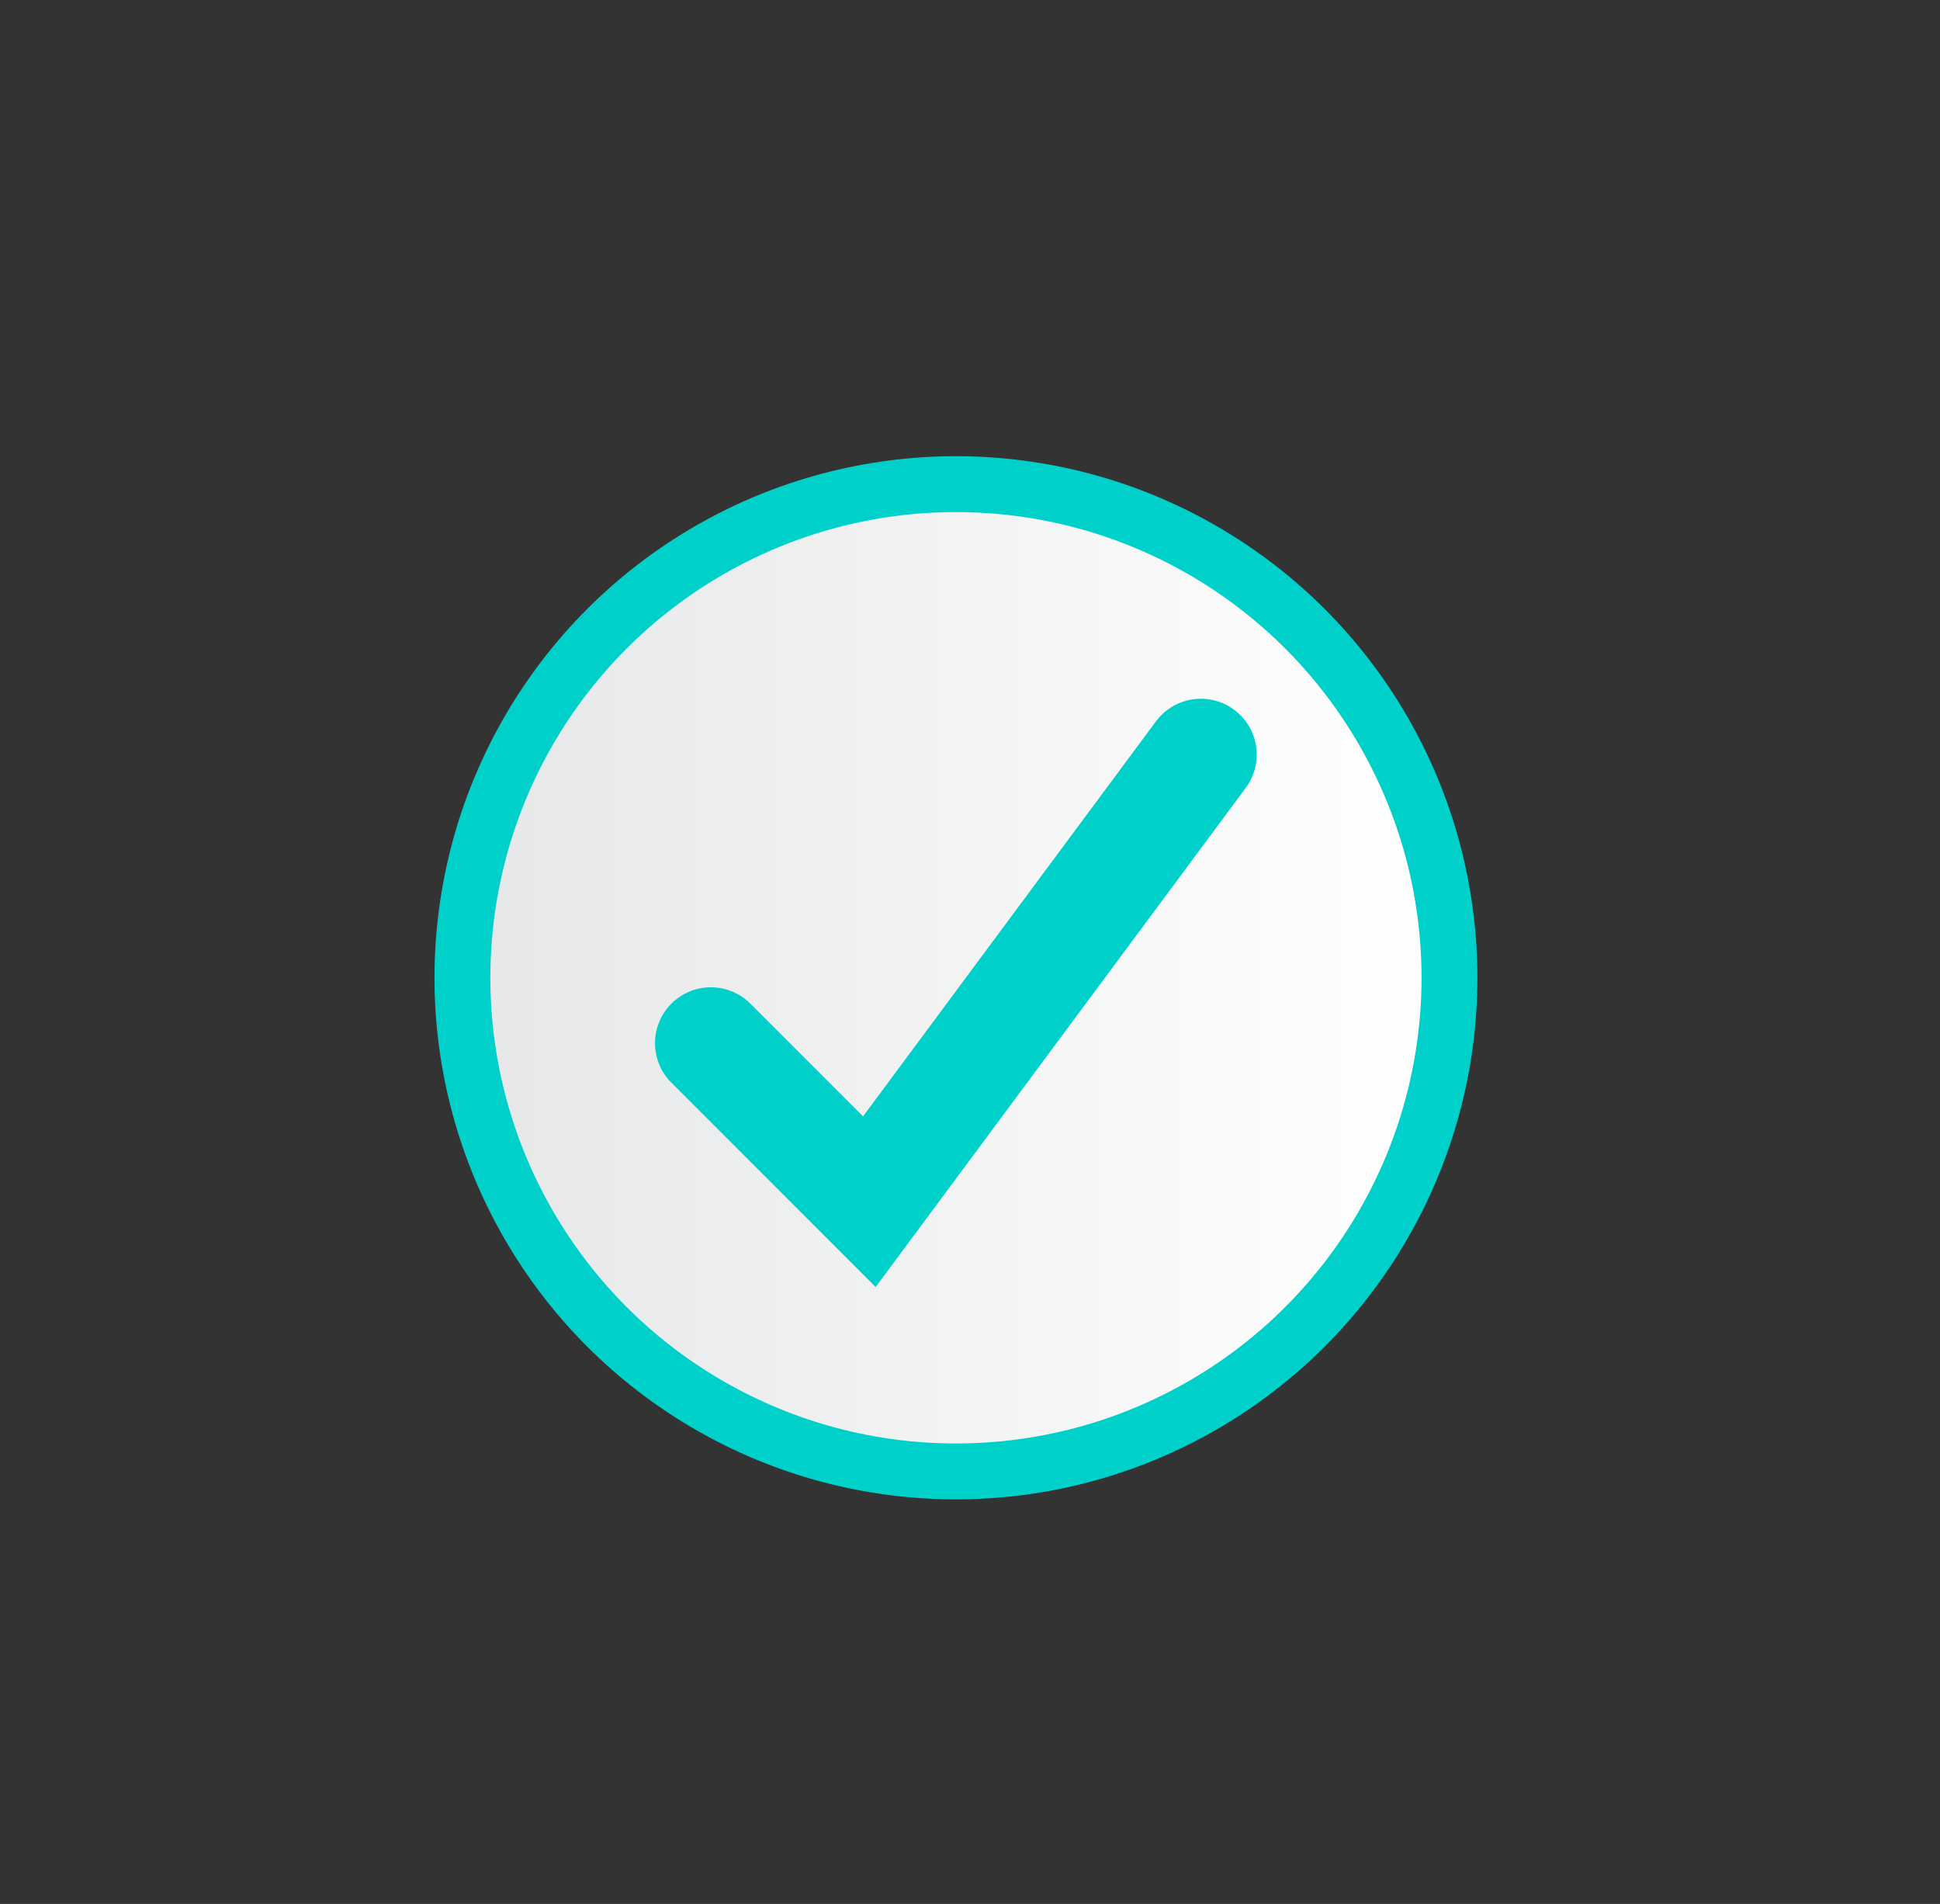 <svg xmlns="http://www.w3.org/2000/svg" xmlns:xlink="http://www.w3.org/1999/xlink" viewBox="0 0 104.17 102.21"><rect x="0" y="0" width="104.17" height="102.21" fill="#333333" stroke="none"/><defs><style>.cls-1{isolation:isolate;}.cls-2{opacity:0.23;mix-blend-mode:multiply;}.cls-3,.cls-4,.cls-5{stroke:#00d0ca;stroke-linecap:round;}.cls-3,.cls-4{stroke-width:2px;}.cls-3{fill:url(#linear-gradient);}.cls-4{fill:url(#linear-gradient-2);}.cls-5{fill:none;stroke-width:6px;}</style><linearGradient id="linear-gradient" x1="24.33" y1="52.49" x2="78.33" y2="52.49" gradientUnits="userSpaceOnUse"><stop offset="0" stop-color="#e6e7e8"/><stop offset="1" stop-color="#fff"/></linearGradient><linearGradient id="linear-gradient-2" x1="25.33" y1="52.49" x2="77.33" y2="52.49" xlink:href="#linear-gradient"/></defs><g class="cls-1"><g id="Layer_1" data-name="Layer 1"><g id="Ellipse_74-2" data-name="Ellipse 74-2"><circle class="cls-3" cx="51.33" cy="52.49" r="27"/><circle class="cls-4" cx="51.33" cy="52.49" r="26"/></g><path id="Path_1498" data-name="Path 1498" class="cls-5" d="M38.17,56l8.51,8.51,17.8-24"/></g></g></svg>